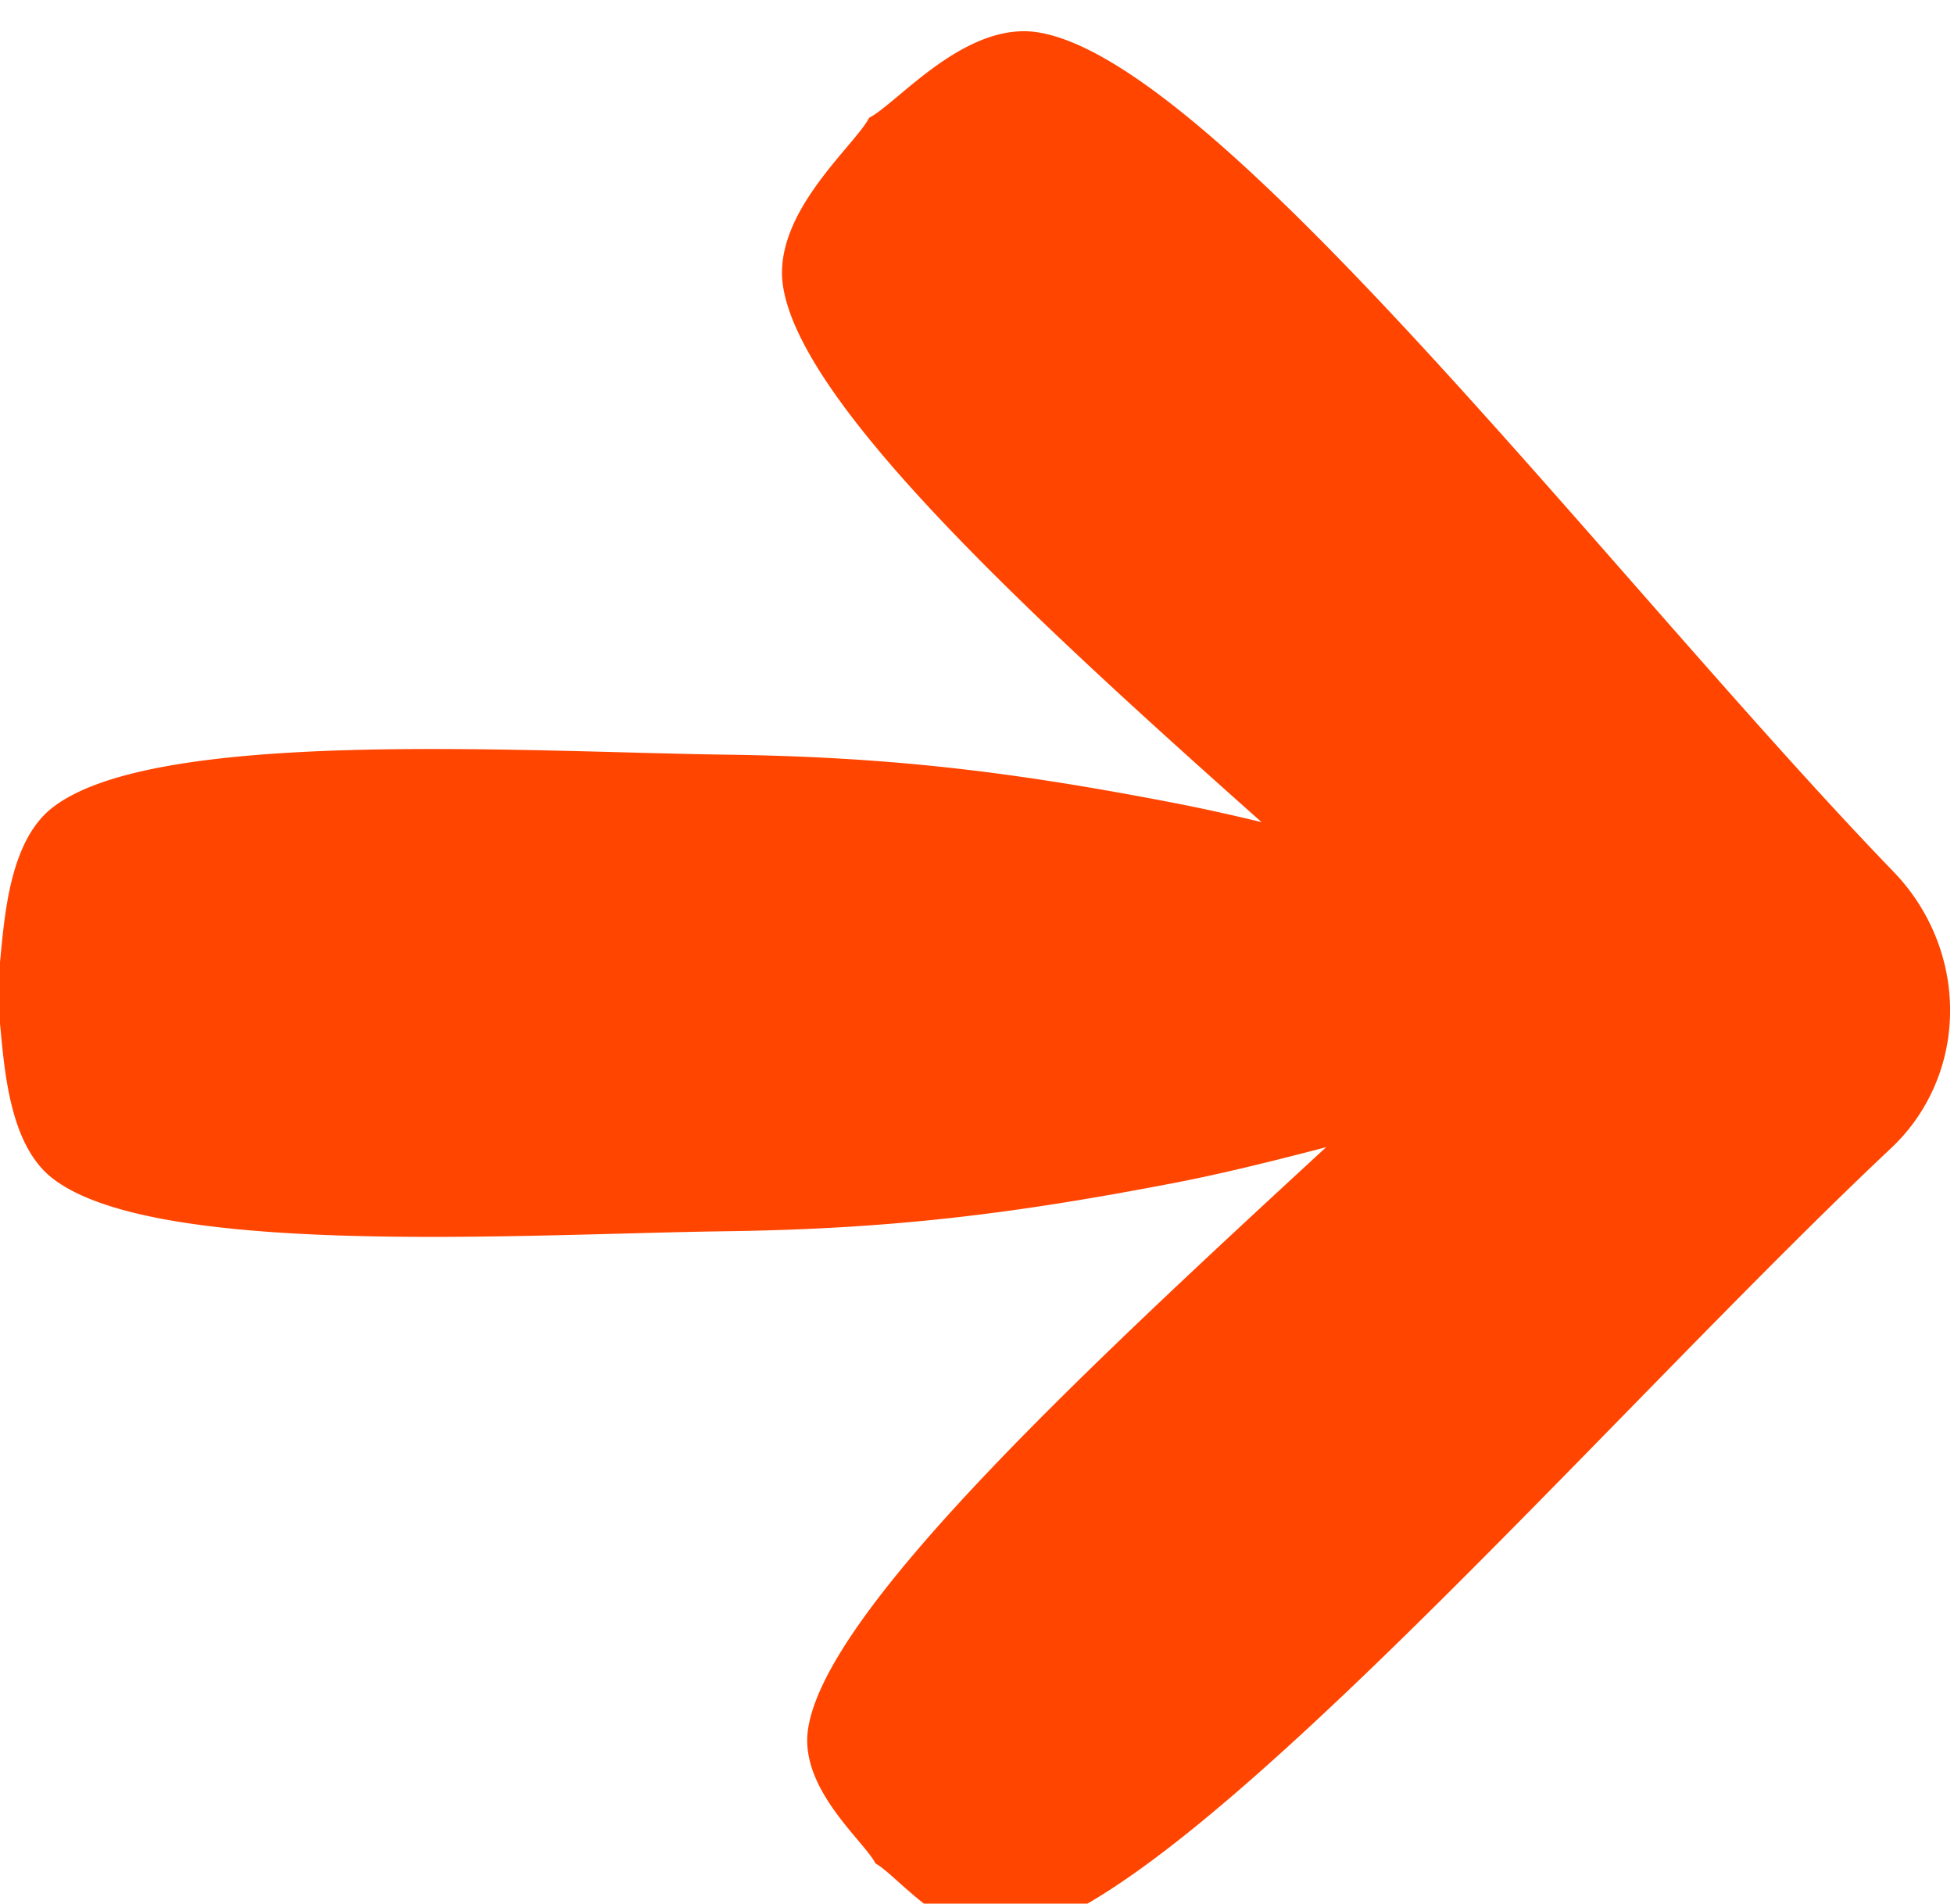 <?xml version="1.0" encoding="UTF-8" standalone="no"?>
<!-- Created with Inkscape (http://www.inkscape.org/) -->

<svg
   width="11.669mm"
   height="11.368mm"
   viewBox="0 0 11.669 11.368"
   version="1.1"
   id="svg5"
   inkscape:version="1.3 (0e150ed, 2023-07-21)"
   sodipodi:docname="lipu tenpo.svg"
   xmlns:inkscape="http://www.inkscape.org/namespaces/inkscape"
   xmlns:sodipodi="http://sodipodi.sourceforge.net/DTD/sodipodi-0.dtd"
   xmlns="http://www.w3.org/2000/svg"
   xmlns:svg="http://www.w3.org/2000/svg">
  <sodipodi:namedview
     id="namedview7"
     pagecolor="#ffffff"
     bordercolor="#666666"
     borderopacity="1.0"
     inkscape:pageshadow="2"
     inkscape:pageopacity="0.0"
     inkscape:pagecheckerboard="0"
     inkscape:document-units="mm"
     showgrid="false"
     inkscape:snap-bbox="true"
     inkscape:snap-bbox-edge-midpoints="true"
     inkscape:zoom="3.5953245"
     inkscape:cx="3677.8321"
     inkscape:cy="589.93284"
     inkscape:window-width="1920"
     inkscape:window-height="1016"
     inkscape:window-x="0"
     inkscape:window-y="27"
     inkscape:window-maximized="1"
     inkscape:current-layer="g47"
     inkscape:snap-intersection-paths="true"
     inkscape:bbox-paths="true"
     inkscape:bbox-nodes="true"
     inkscape:snap-bbox-midpoints="true"
     showguides="true"
     inkscape:guide-bbox="true"
     inkscape:showpageshadow="0"
     inkscape:deskcolor="#d1d1d1">
    <sodipodi:guide
       position="-407.213,227.329"
       orientation="0,-1"
       id="guide37012"
       inkscape:locked="false" />
    <sodipodi:guide
       position="-533.332,187.421"
       orientation="0,-1"
       id="guide37014"
       inkscape:locked="false" />
  </sodipodi:namedview>
  <defs
     id="defs2" />
  <g
     inkscape:label="Layer 1"
     inkscape:groupmode="layer"
     id="layer1"
     transform="translate(-962.638,-170.327)">
    <path
       id="path52"
       style="fill:#ff4500;fill-rule:nonzero;stroke:none;stroke-width:0.434px;stroke-linecap:butt;stroke-linejoin:miter;stroke-opacity:1"
       d="m 978.914,130.866 c -0.004,0.661 0.716,1.262 0.847,1.52 0.275,0.141 0.937,0.953 1.65,0.843 1.158,-0.179 3.204,-2.388 5.246,-4.685 -0.072,0.297 -0.134,0.579 -0.184,0.835 -0.311,1.605 -0.455,2.797 -0.477,4.418 -0.027,1.978 -0.268,5.609 0.528,6.596 0.425,0.527 1.504,0.456 1.805,0.547 0.301,-0.091 1.38,-0.019 1.805,-0.547 0.796,-0.988 0.555,-4.618 0.528,-6.596 -0.022,-1.621 -0.167,-2.813 -0.477,-4.418 -0.083,-0.43 -0.207,-0.936 -0.346,-1.467 2.229,2.419 4.551,4.909 5.702,5.073 0.582,0.083 1.092,-0.551 1.31,-0.661 0.117,-0.215 0.765,-0.705 0.7,-1.29 -0.184,-1.651 -5.066,-5.851 -7.704,-8.654 a 1.871,1.928 46.358 0 0 -2.704,-0.023 c -2.821,2.724 -7.934,6.593 -8.218,8.376 -0.007,0.044 -0.011,0.089 -0.011,0.133 z"
       transform="matrix(0,0.61,-0.61,0,1048.584,-426.624)" />
  </g>
</svg>
